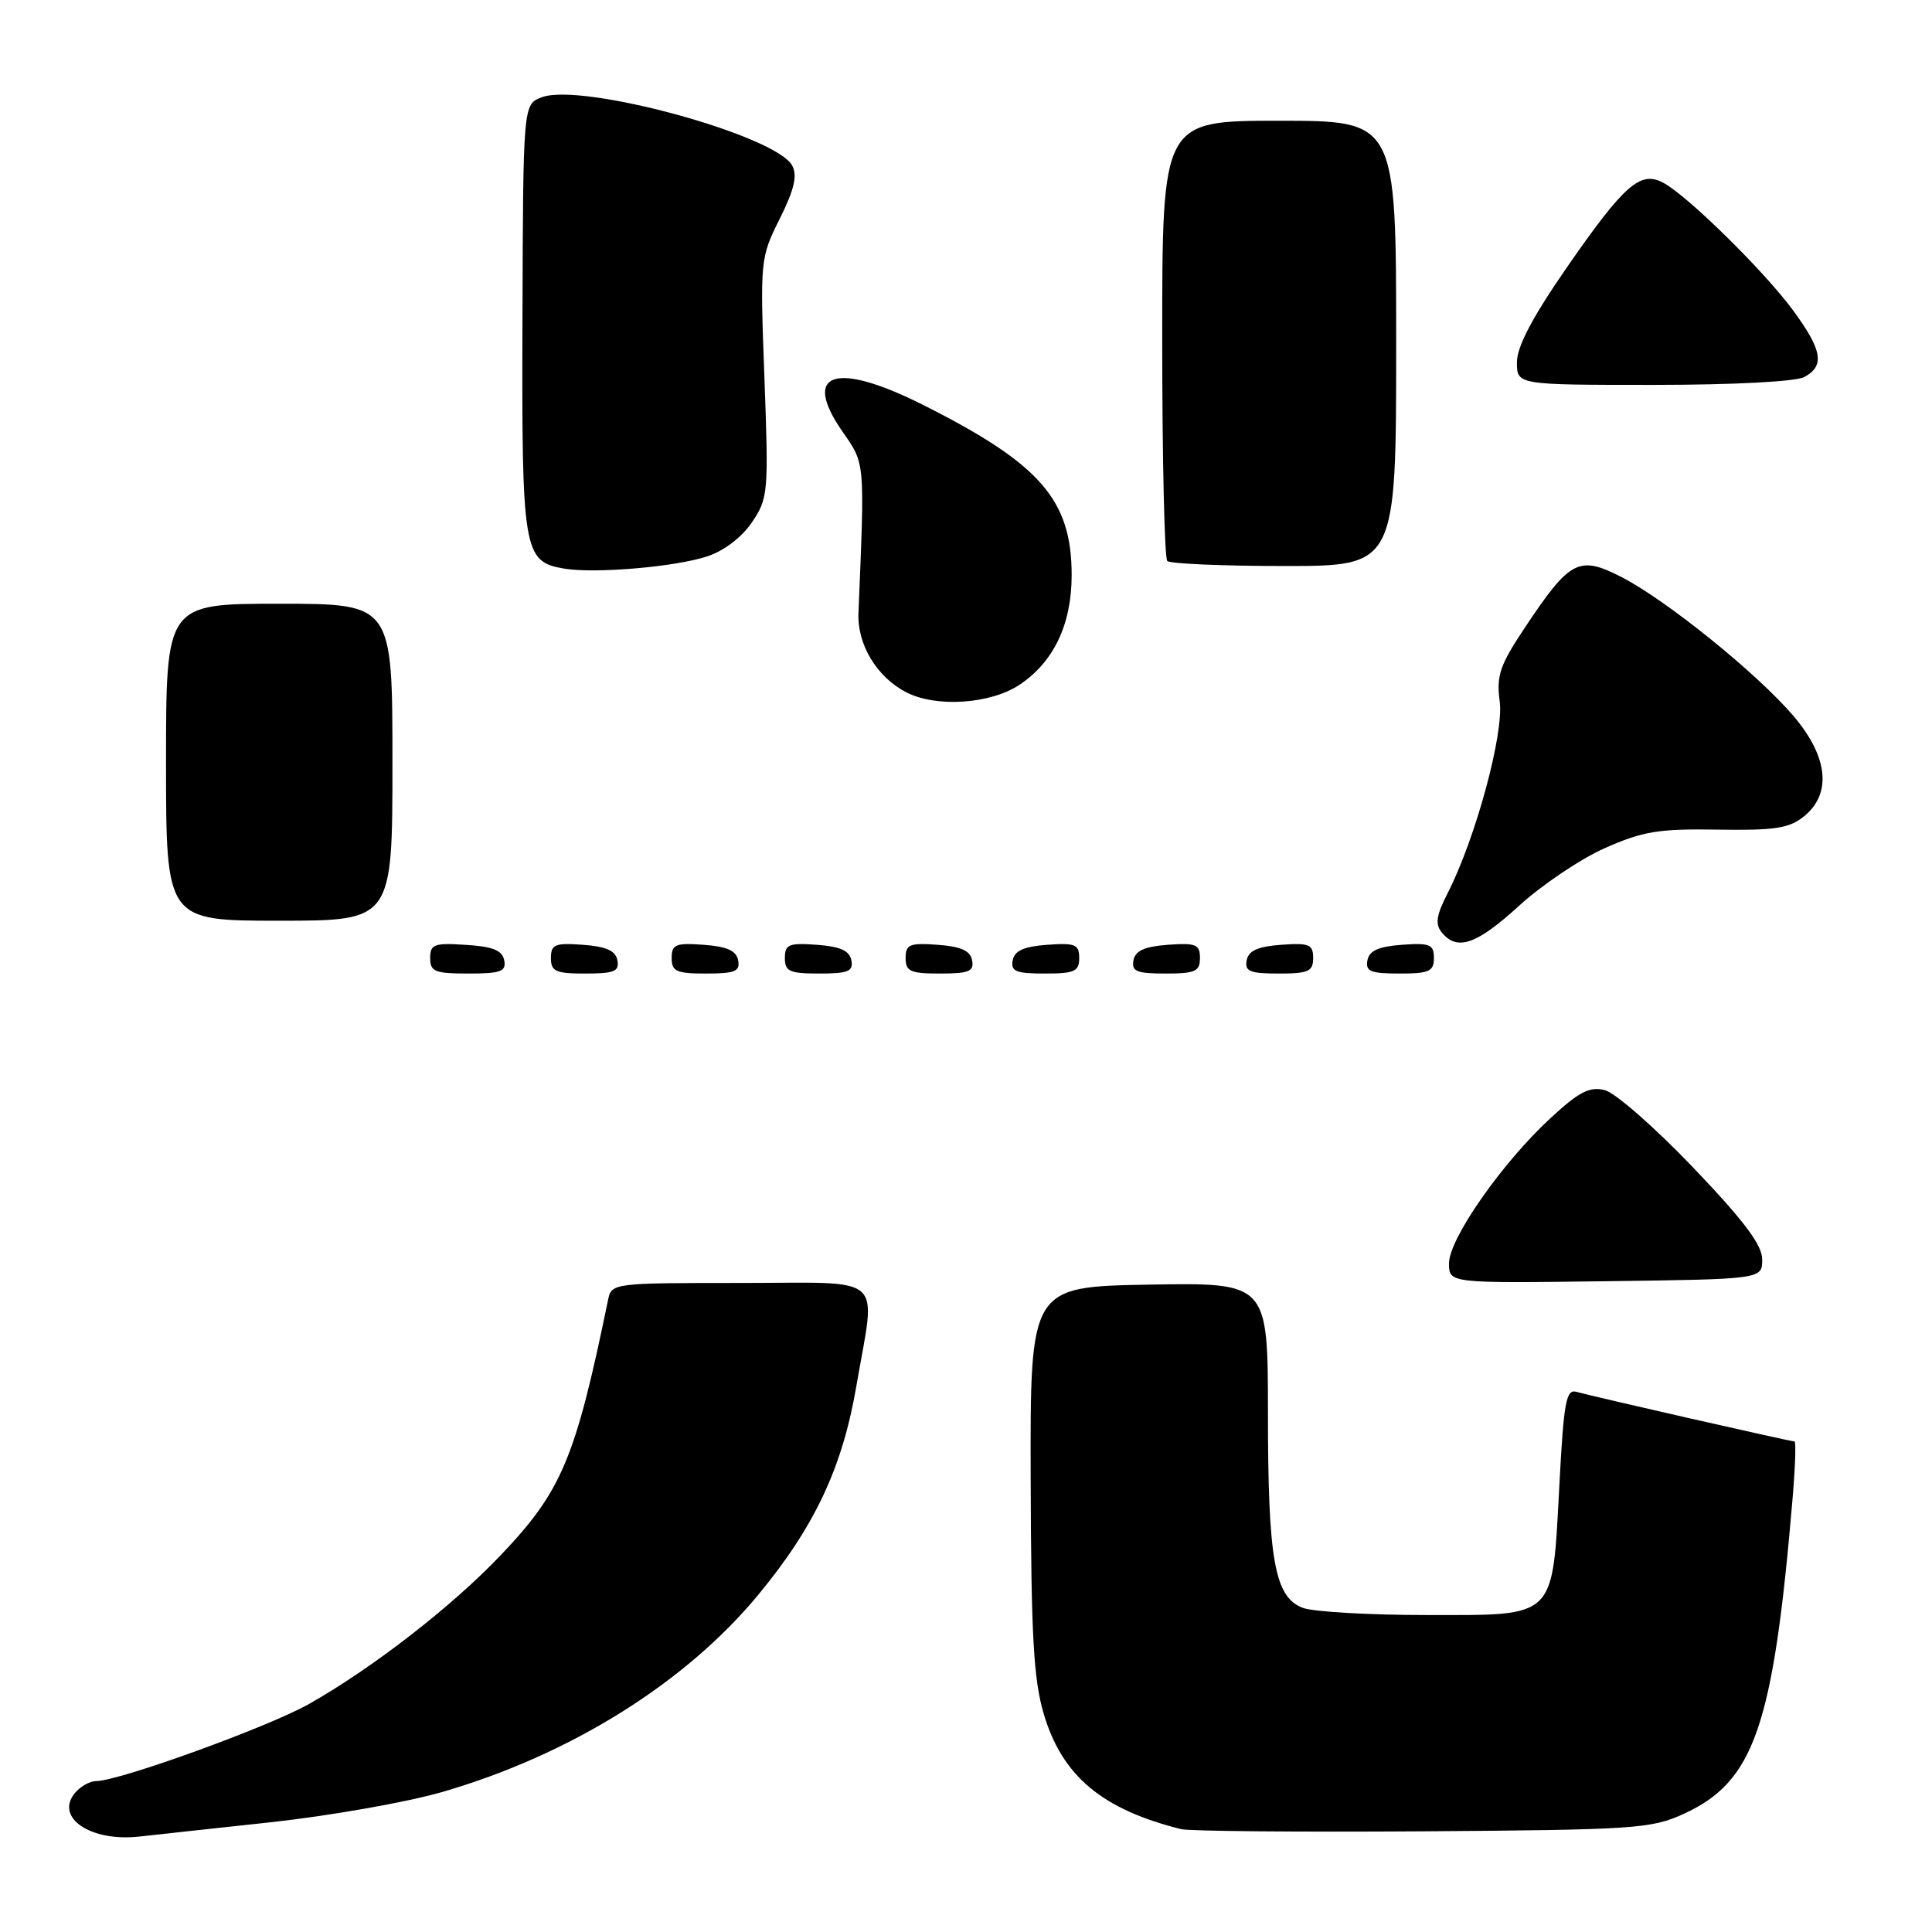 <?xml version="1.0" encoding="UTF-8" standalone="no"?>
<!DOCTYPE svg PUBLIC "-//W3C//DTD SVG 1.1//EN" "http://www.w3.org/Graphics/SVG/1.1/DTD/svg11.dtd" >
<svg xmlns="http://www.w3.org/2000/svg" xmlns:xlink="http://www.w3.org/1999/xlink" version="1.1" viewBox="0 0 256 256">
 <g >
 <path fill="currentColor"
d=" M 35.77 241.47 C 43.62 240.62 53.88 238.81 58.56 237.46 C 75.54 232.54 90.83 223.00 100.49 211.30 C 107.96 202.26 111.63 194.45 113.48 183.62 C 116.06 168.53 117.73 170.00 98.02 170.00 C 81.21 170.00 81.03 170.02 80.57 172.25 C 76.23 193.33 74.44 197.59 66.28 206.14 C 59.84 212.90 49.33 221.05 40.94 225.79 C 35.54 228.84 15.77 236.00 12.75 236.00 C 11.92 236.00 10.65 236.71 9.93 237.58 C 7.22 240.85 12.03 244.09 18.50 243.35 C 20.15 243.16 27.92 242.32 35.77 241.47 Z  M 223.09 240.35 C 232.44 236.08 234.96 228.80 237.51 198.75 C 237.87 194.49 238.00 191.00 237.78 191.00 C 237.23 191.00 210.82 184.99 208.90 184.43 C 207.52 184.03 207.21 185.70 206.63 196.70 C 205.66 214.68 206.36 214.00 189.04 214.00 C 181.39 214.00 174.00 213.57 172.63 213.05 C 168.89 211.63 168.01 206.74 168.01 187.22 C 168.00 169.95 168.00 169.95 152.25 170.22 C 136.50 170.50 136.50 170.50 136.57 196.00 C 136.63 216.77 136.95 222.54 138.31 227.13 C 140.75 235.34 146.04 239.76 156.50 242.37 C 157.60 242.64 172.00 242.77 188.50 242.66 C 216.60 242.46 218.79 242.32 223.09 240.35 Z  M 233.50 166.89 C 233.50 164.96 231.10 161.77 224.32 154.67 C 219.27 149.39 214.02 144.79 212.65 144.45 C 210.64 143.94 209.23 144.66 205.46 148.15 C 199.06 154.04 192.00 164.14 192.00 167.40 C 192.00 170.04 192.00 170.04 212.75 169.77 C 233.50 169.50 233.50 169.50 233.50 166.89 Z  M 66.81 127.25 C 66.56 125.93 65.31 125.42 61.74 125.20 C 57.53 124.92 57.00 125.12 57.00 126.95 C 57.00 128.75 57.62 129.00 62.07 129.00 C 66.36 129.00 67.10 128.73 66.81 127.25 Z  M 81.81 127.25 C 81.57 125.97 80.34 125.42 77.24 125.19 C 73.53 124.92 73.00 125.14 73.00 126.94 C 73.00 128.72 73.62 129.00 77.57 129.00 C 81.39 129.00 82.09 128.71 81.81 127.25 Z  M 97.81 127.25 C 97.57 125.97 96.34 125.42 93.24 125.19 C 89.53 124.92 89.00 125.14 89.00 126.94 C 89.00 128.72 89.62 129.00 93.57 129.00 C 97.39 129.00 98.09 128.71 97.81 127.25 Z  M 112.81 127.25 C 112.57 125.97 111.34 125.42 108.24 125.19 C 104.53 124.92 104.00 125.14 104.00 126.94 C 104.00 128.72 104.62 129.00 108.57 129.00 C 112.39 129.00 113.09 128.71 112.81 127.25 Z  M 128.81 127.25 C 128.57 125.97 127.34 125.42 124.24 125.19 C 120.53 124.92 120.00 125.14 120.00 126.94 C 120.00 128.72 120.62 129.00 124.57 129.00 C 128.39 129.00 129.09 128.71 128.81 127.25 Z  M 143.00 126.94 C 143.00 125.14 142.47 124.92 138.76 125.19 C 135.66 125.42 134.43 125.97 134.19 127.25 C 133.91 128.71 134.61 129.00 138.43 129.00 C 142.38 129.00 143.00 128.72 143.00 126.94 Z  M 159.00 126.94 C 159.00 125.14 158.47 124.92 154.76 125.19 C 151.66 125.42 150.43 125.97 150.19 127.25 C 149.91 128.71 150.61 129.00 154.43 129.00 C 158.38 129.00 159.00 128.72 159.00 126.94 Z  M 174.00 126.94 C 174.00 125.14 173.47 124.92 169.76 125.19 C 166.66 125.42 165.43 125.97 165.19 127.25 C 164.91 128.71 165.61 129.00 169.43 129.00 C 173.38 129.00 174.00 128.72 174.00 126.94 Z  M 190.00 126.94 C 190.00 125.14 189.47 124.92 185.76 125.19 C 182.66 125.42 181.43 125.97 181.19 127.25 C 180.91 128.71 181.61 129.00 185.43 129.00 C 189.38 129.00 190.00 128.72 190.00 126.94 Z  M 201.32 119.99 C 204.34 117.23 209.44 113.81 212.65 112.38 C 217.68 110.15 219.78 109.80 227.59 109.93 C 235.19 110.05 237.07 109.76 239.04 108.17 C 242.75 105.17 242.24 100.27 237.66 94.89 C 232.89 89.28 220.85 79.55 214.89 76.48 C 209.24 73.57 208.05 74.18 202.18 82.97 C 198.72 88.15 198.26 89.49 198.72 92.95 C 199.29 97.21 195.53 111.08 191.83 118.33 C 190.30 121.32 190.14 122.46 191.06 123.58 C 193.11 126.05 195.67 125.15 201.32 119.99 Z  M 52.00 101.00 C 52.00 80.00 52.00 80.00 37.00 80.00 C 22.00 80.00 22.00 80.00 22.00 101.00 C 22.00 122.00 22.00 122.00 37.00 122.00 C 52.00 122.00 52.00 122.00 52.00 101.00 Z  M 135.10 90.73 C 139.63 87.71 142.00 82.72 142.00 76.21 C 142.00 66.22 137.85 61.46 122.27 53.63 C 110.68 47.81 106.17 49.31 111.62 57.17 C 114.65 61.54 114.59 60.88 113.75 81.24 C 113.58 85.41 116.19 89.73 120.10 91.74 C 124.07 93.78 131.26 93.29 135.10 90.73 Z  M 93.72 73.72 C 95.95 72.99 98.31 71.18 99.65 69.19 C 101.79 66.02 101.85 65.26 101.29 50.06 C 100.71 34.45 100.73 34.17 103.32 28.99 C 105.25 25.11 105.68 23.27 104.97 21.94 C 102.81 17.91 77.06 10.89 71.78 12.89 C 69.32 13.83 69.32 13.83 69.23 42.16 C 69.12 73.10 69.34 74.42 74.73 75.34 C 78.80 76.03 89.46 75.13 93.72 73.72 Z  M 185.00 45.50 C 185.00 16.00 185.00 16.00 169.50 16.00 C 154.00 16.00 154.00 16.00 154.00 44.83 C 154.00 60.69 154.30 73.97 154.67 74.33 C 155.03 74.70 162.01 75.00 170.17 75.00 C 185.00 75.00 185.00 75.00 185.00 45.50 Z  M 239.07 49.96 C 241.82 48.49 241.48 46.42 237.59 41.12 C 233.77 35.93 223.62 25.94 220.40 24.22 C 217.35 22.58 215.23 24.45 207.57 35.50 C 203.05 42.04 201.00 45.93 201.00 48.00 C 201.00 51.00 201.00 51.00 219.07 51.00 C 229.61 51.00 237.94 50.57 239.07 49.96 Z "/>
</g>
</svg>